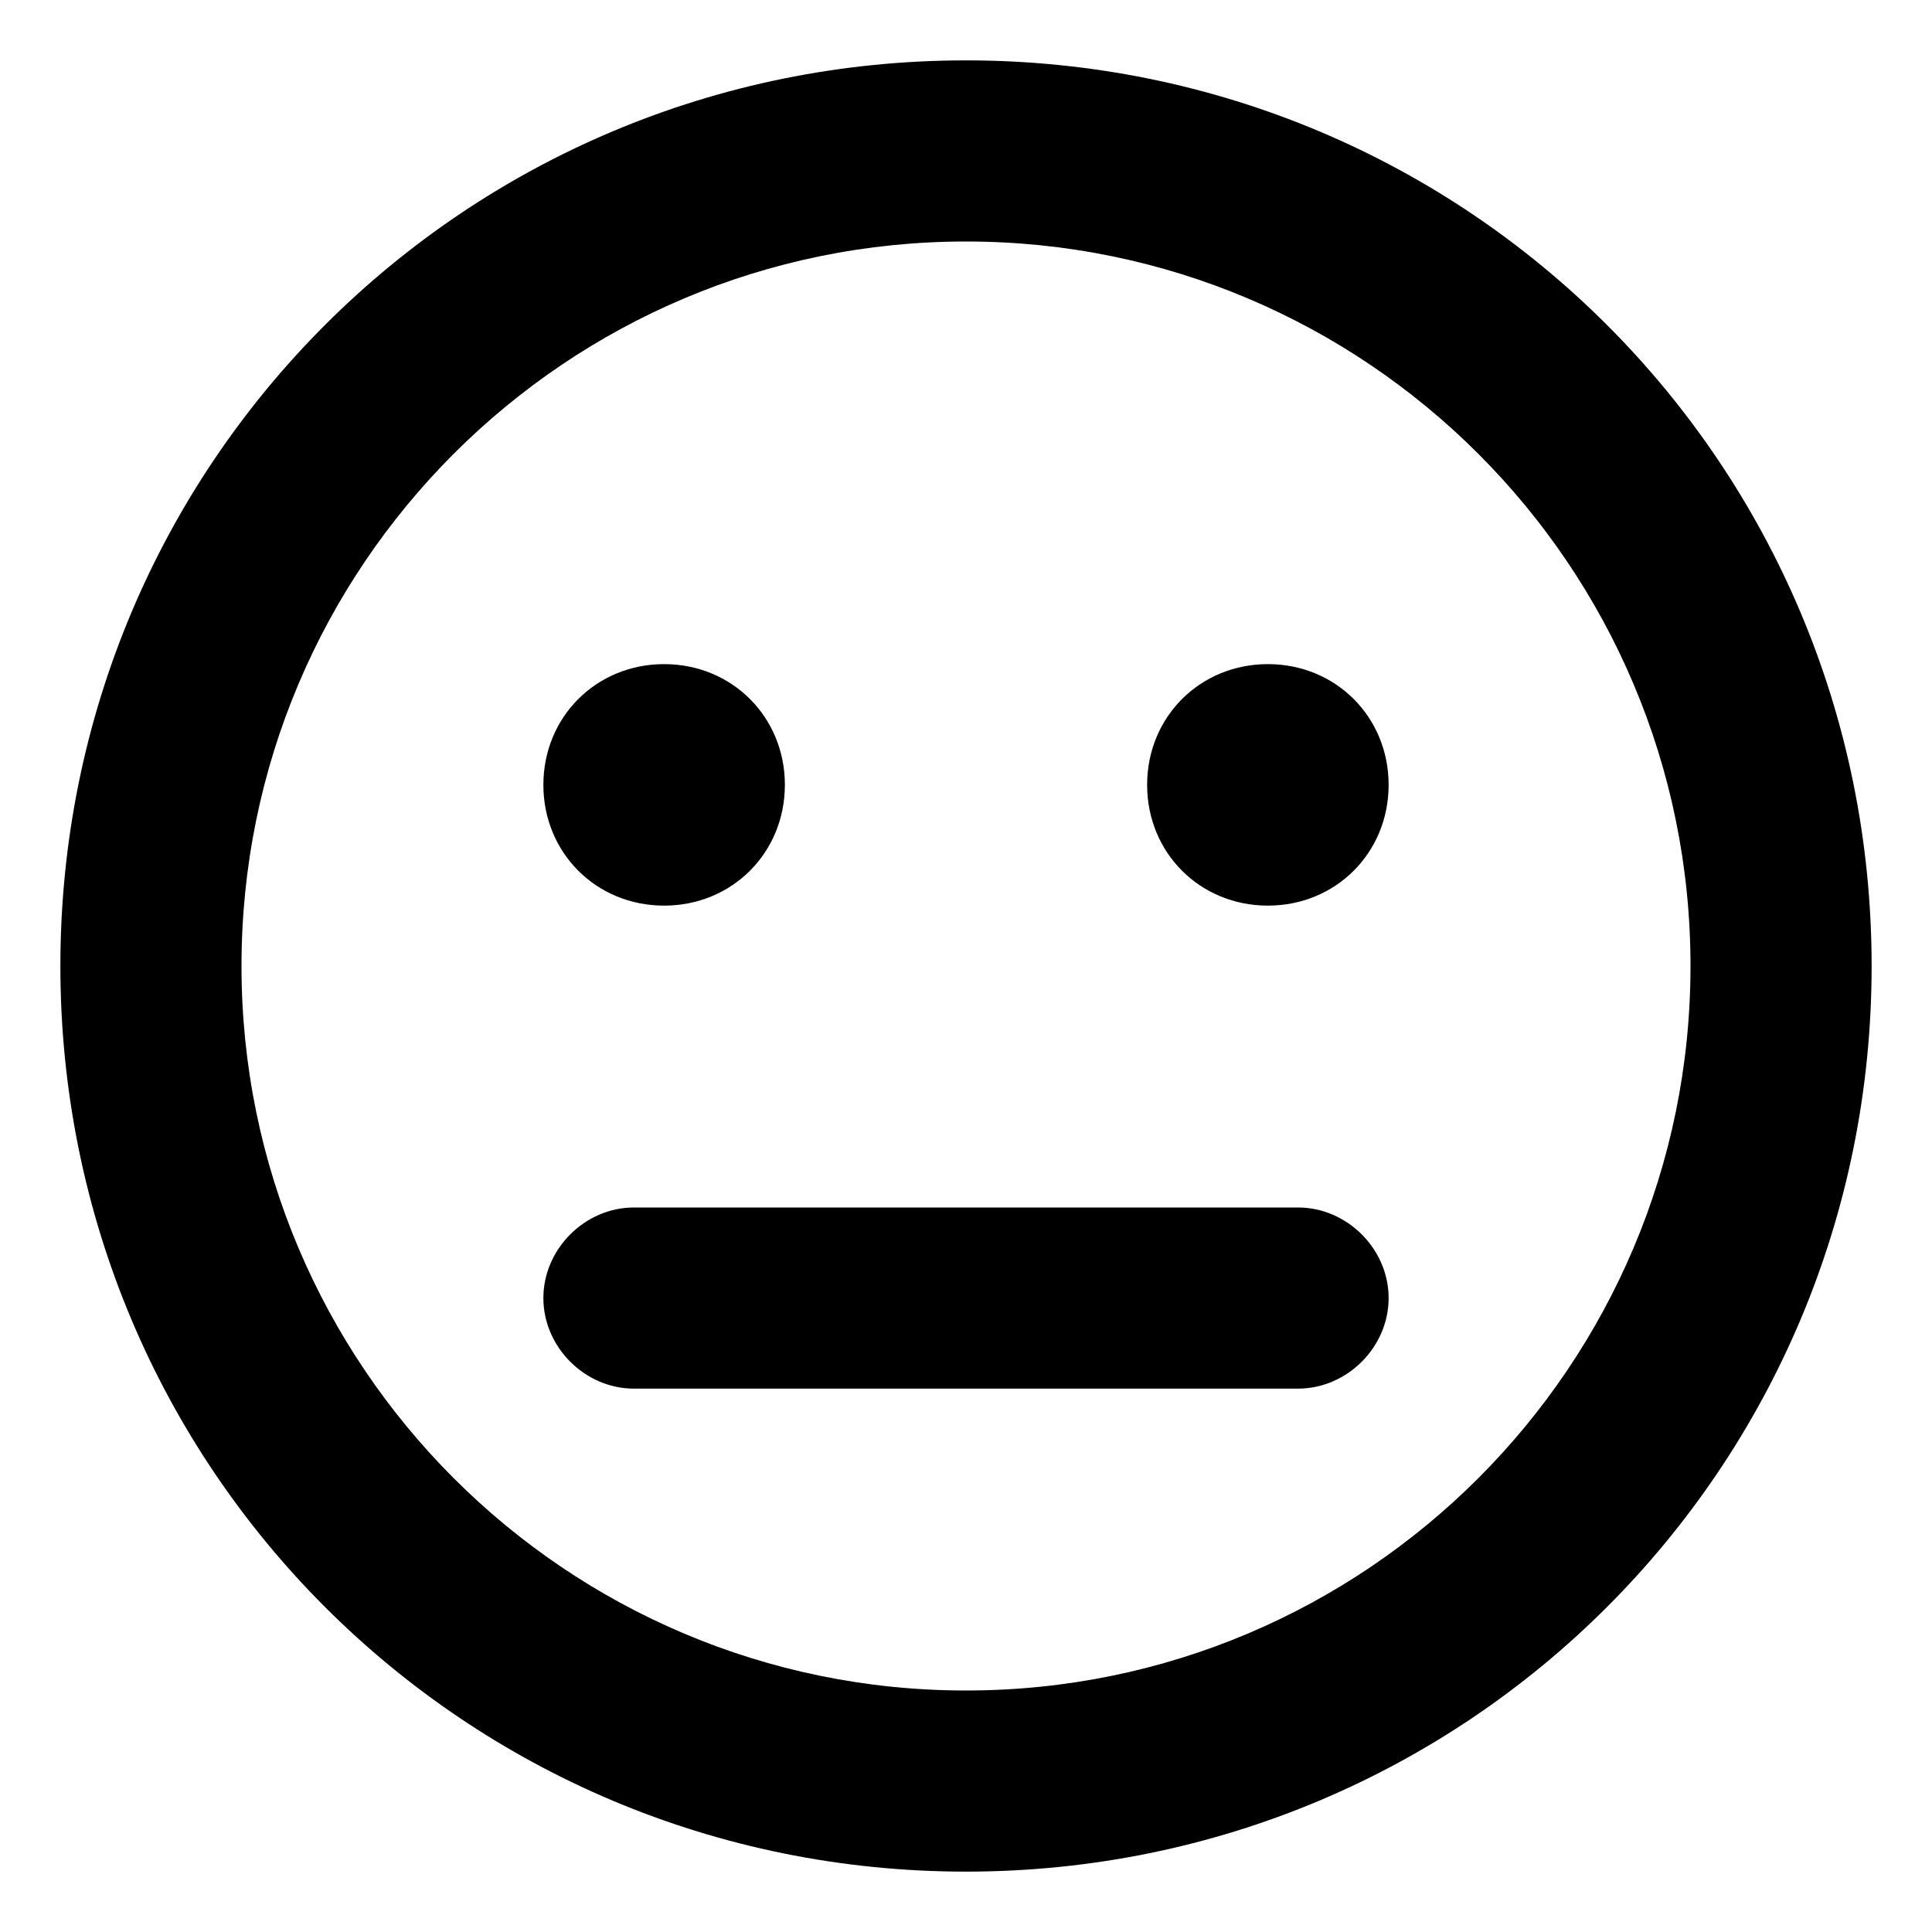 <svg xmlns="http://www.w3.org/2000/svg" viewBox="0 0 512 512"><!-- Font Awesome Pro 6.0.0-alpha1 by @fontawesome - https://fontawesome.com License - https://fontawesome.com/license (Commercial License) --><path d="M176 240C194 240 208 226 208 208S194 176 176 176C158 176 144 190 144 208S158 240 176 240ZM344 320H168C155 320 144 331 144 344S155 368 168 368H344C357 368 368 357 368 344S357 320 344 320ZM336 176C318 176 304 190 304 208S318 240 336 240C354 240 368 226 368 208S354 176 336 176ZM256 16C123 16 16 123 16 256S123 496 256 496S496 389 496 256S389 16 256 16ZM256 448C150 448 64 362 64 256S150 64 256 64S448 150 448 256S362 448 256 448Z"/></svg>